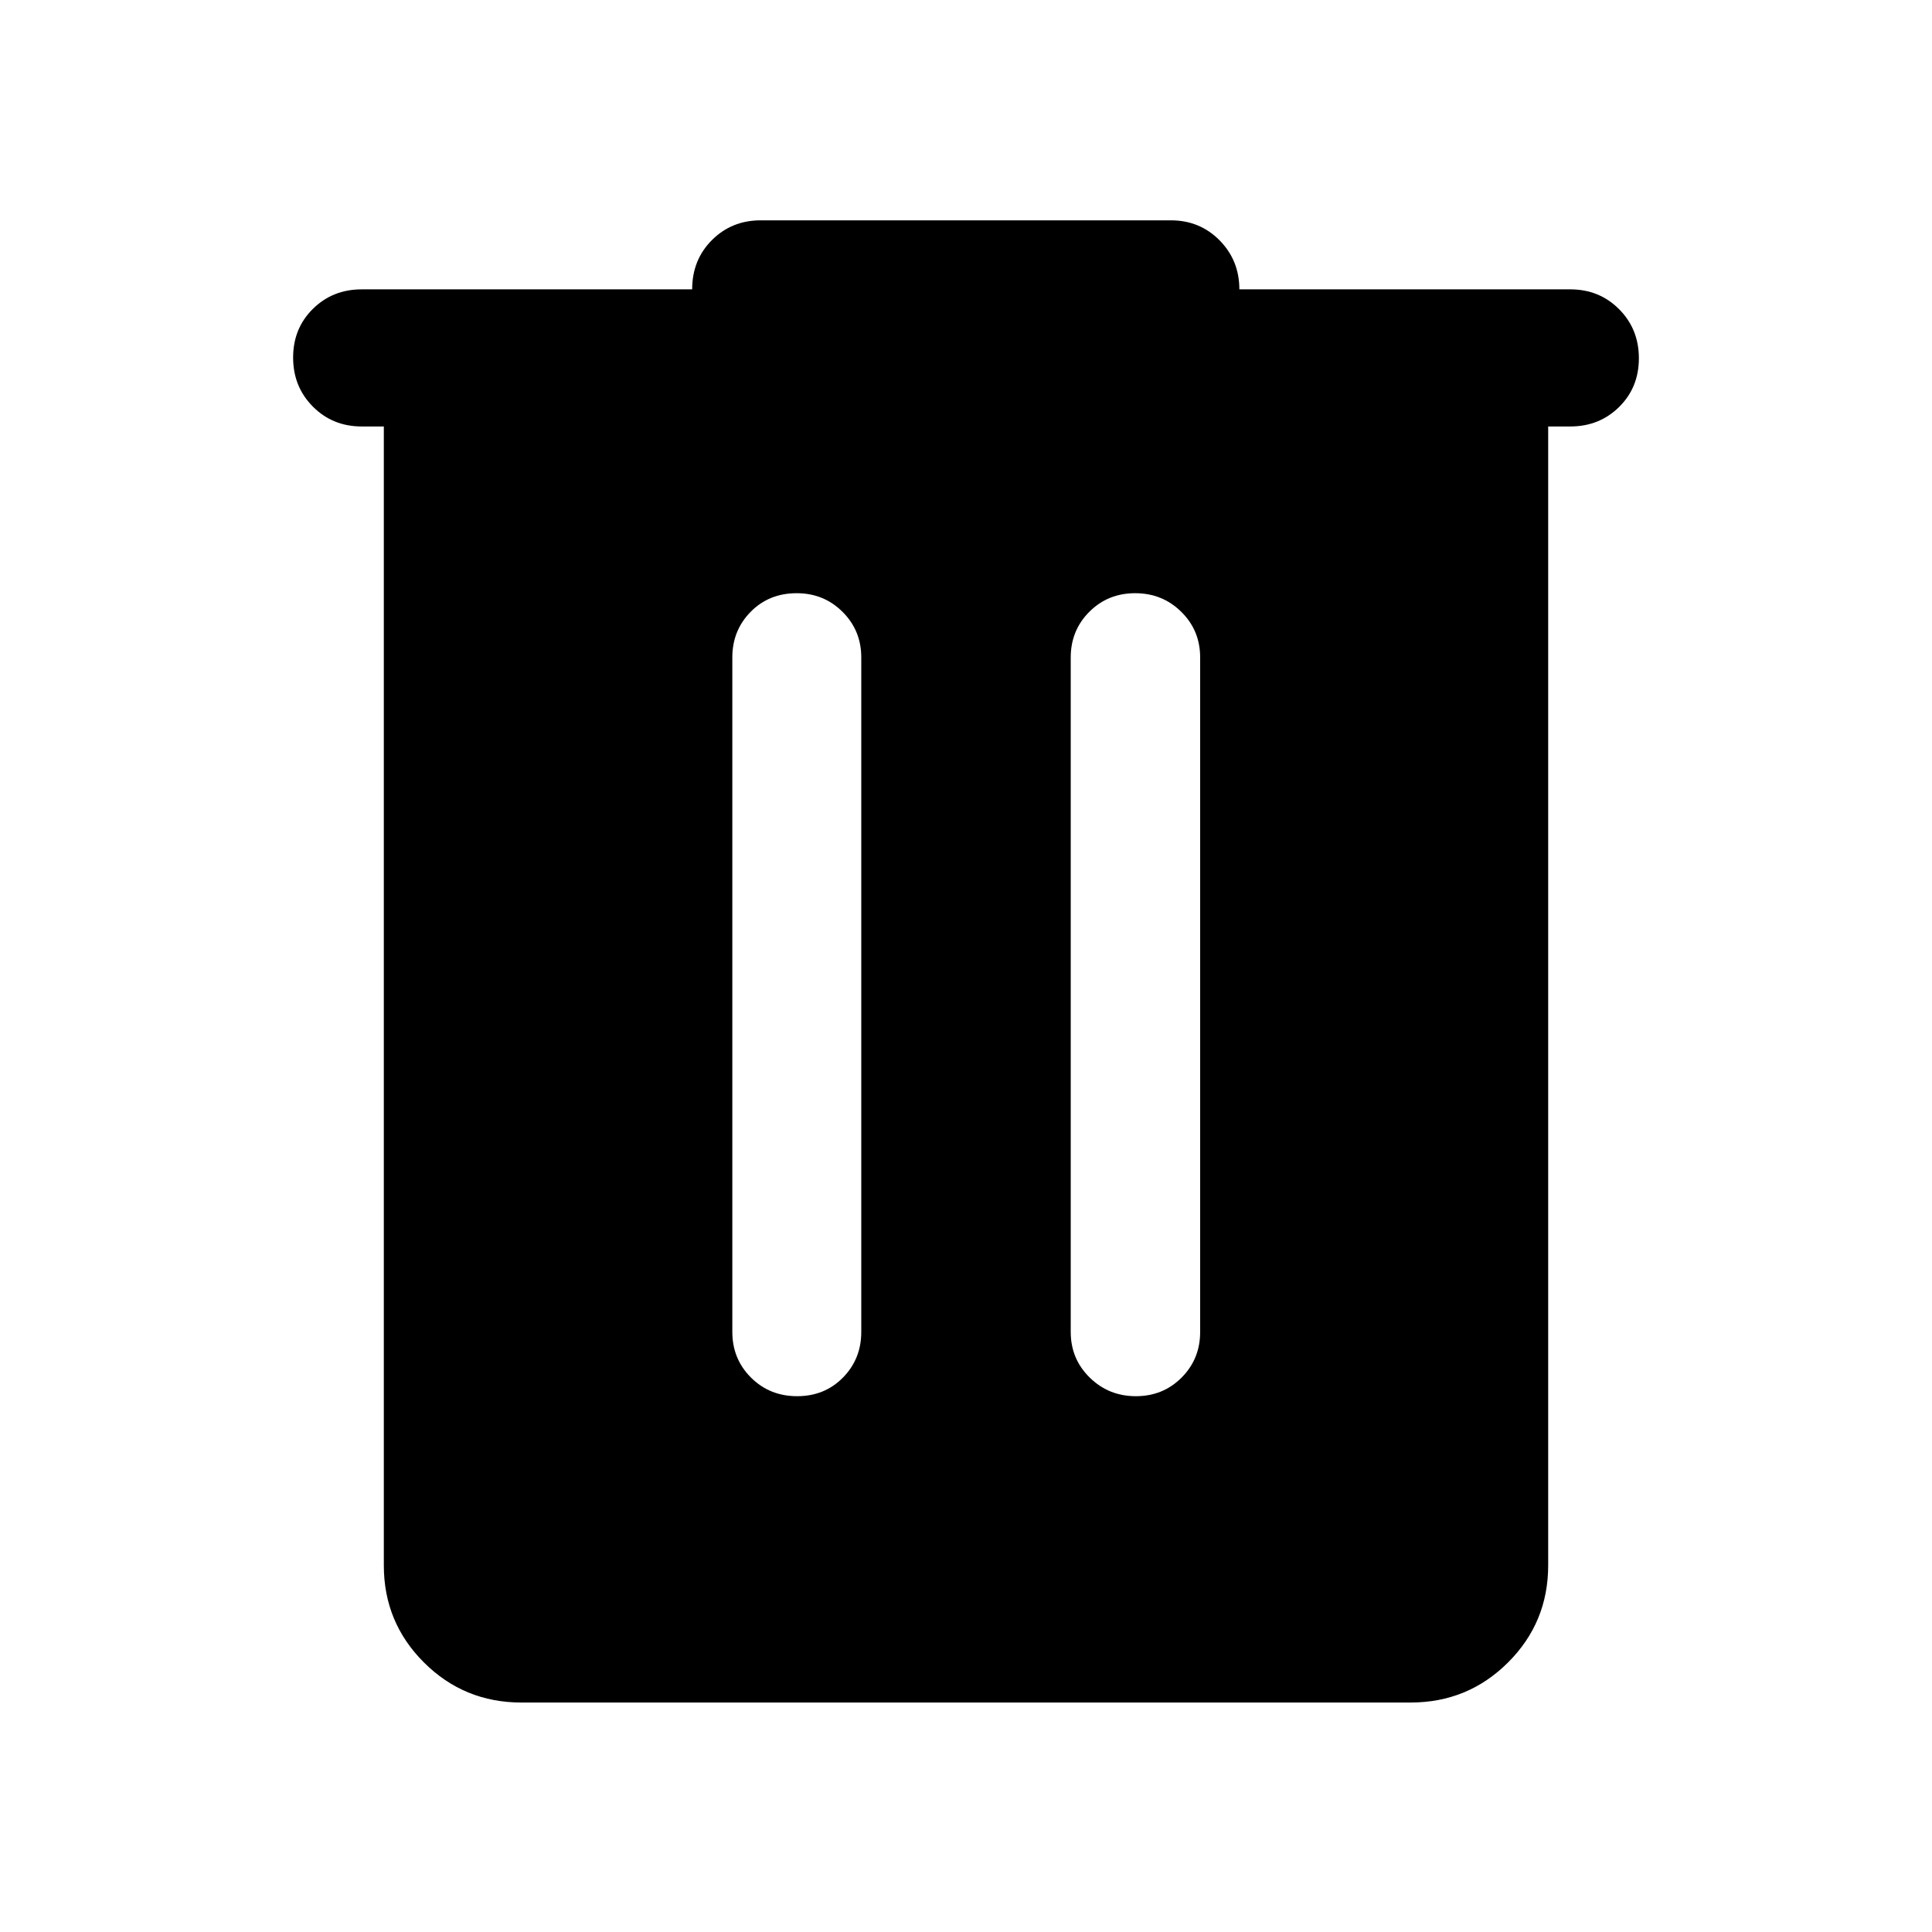 <svg xmlns="http://www.w3.org/2000/svg" height="48" viewBox="0 -960 960 960" width="48"><path d="M259.09-114.02q-28.45 0-48.41-19.89-19.96-19.89-19.96-48.24v-565.94h-11q-14.43 0-24.25-9.87t-9.82-24.37q0-14.5 9.82-24.19 9.82-9.7 24.25-9.7h164.21q0-14.67 9.83-24.49 9.82-9.81 24.24-9.81h203.76q14.42 0 24.25 9.95 9.82 9.96 9.82 24.35h164.45q14.43 0 24.25 9.87t9.82 24.37q0 14.5-9.82 24.2-9.82 9.69-24.25 9.69h-11v565.94q0 28.35-19.96 48.24t-48.41 19.89H259.09ZM396.1-266.24q13.66 0 22.76-9.25 9.1-9.26 9.1-22.66v-335.18q0-13.4-9.31-22.65-9.31-9.26-22.78-9.26-13.78 0-22.88 9.26-9.1 9.25-9.1 22.65v335.18q0 13.4 9.27 22.66 9.28 9.25 22.94 9.25Zm168.32 0q13.49 0 22.71-9.25 9.22-9.26 9.22-22.66v-335.18q0-13.4-9.37-22.65-9.37-9.26-22.93-9.26-13.57 0-22.79 9.26-9.22 9.25-9.22 22.65v335.18q0 13.4 9.44 22.66 9.44 9.25 22.94 9.25Z"/></svg>